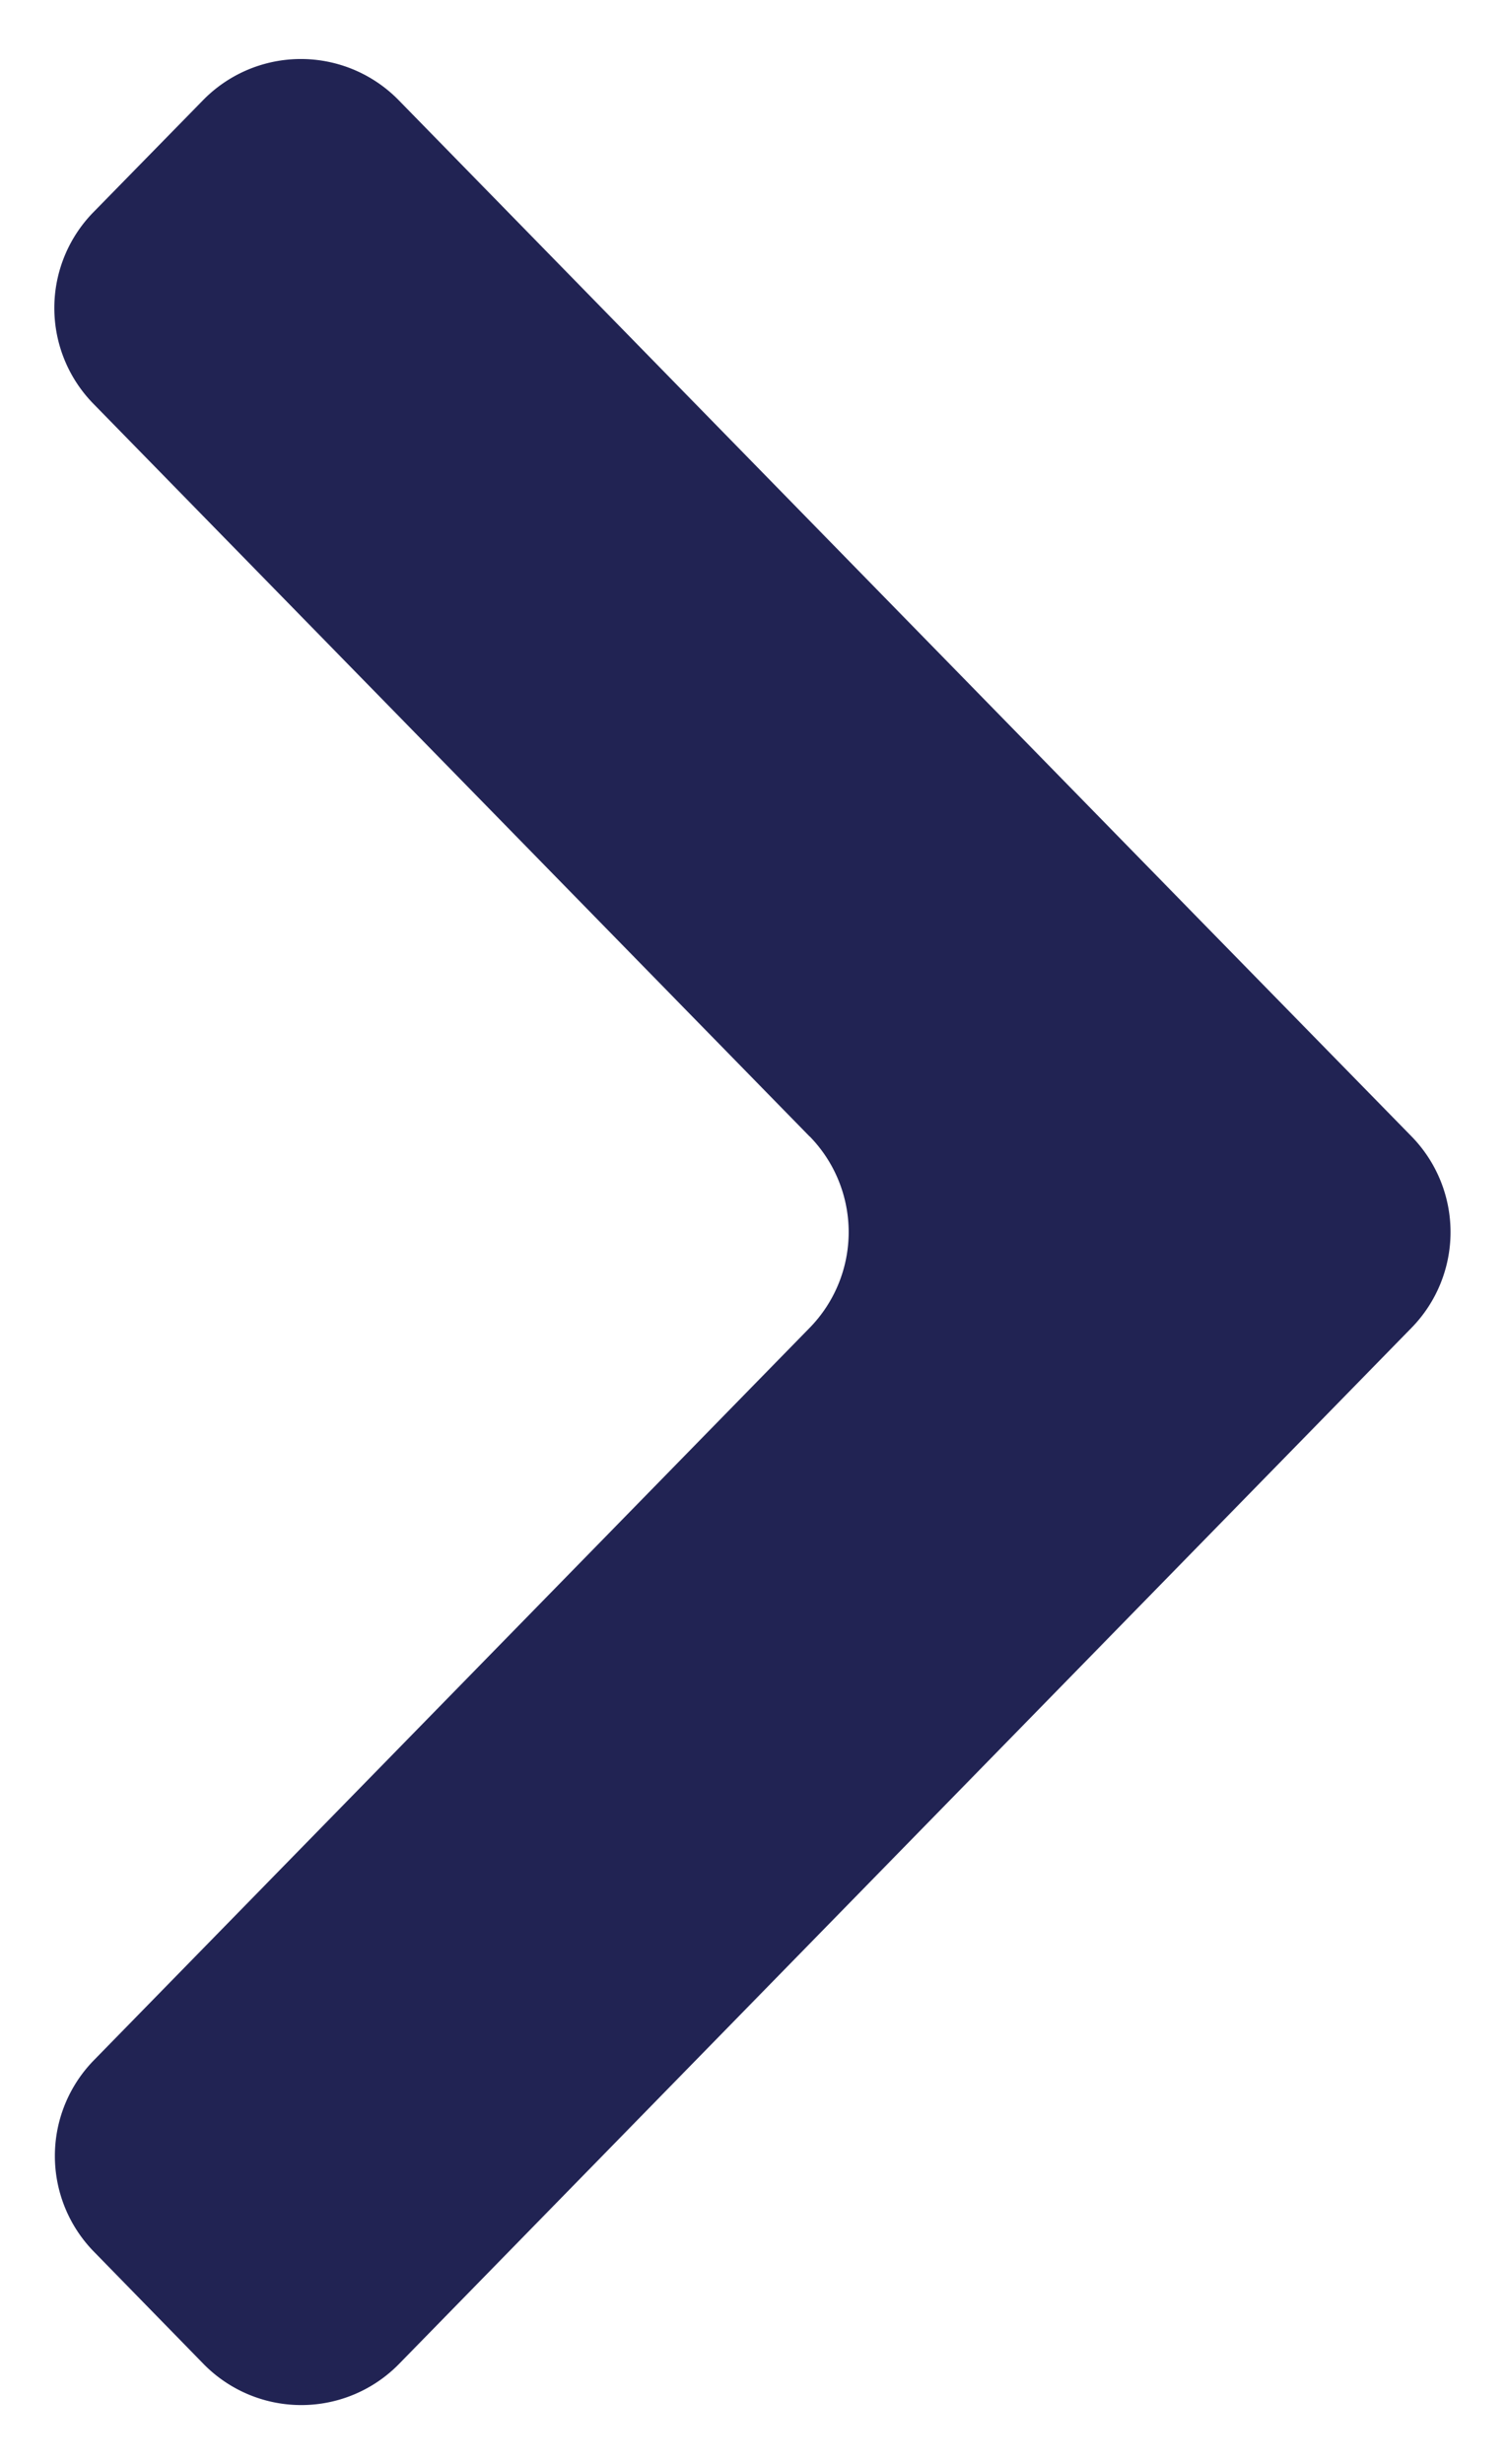 <svg width="11" height="18" viewBox="0 0 11 18" fill="none" xmlns="http://www.w3.org/2000/svg"><path fill-rule="evenodd" clip-rule="evenodd" d="M5.918 8.302a1 1 0 0 1 0 1.398L.686 15.051a1 1 0 0 0 0 1.398l.801.82a1 1 0 0 0 1.43 0l7.4-7.569a1 1 0 0 0 0-1.398L8.8 6.752 2.914.732a1 1 0 0 0-1.43 0l-.802.819a1 1 0 0 0 0 1.398l5.235 5.353z" fill="#212353"/></svg>